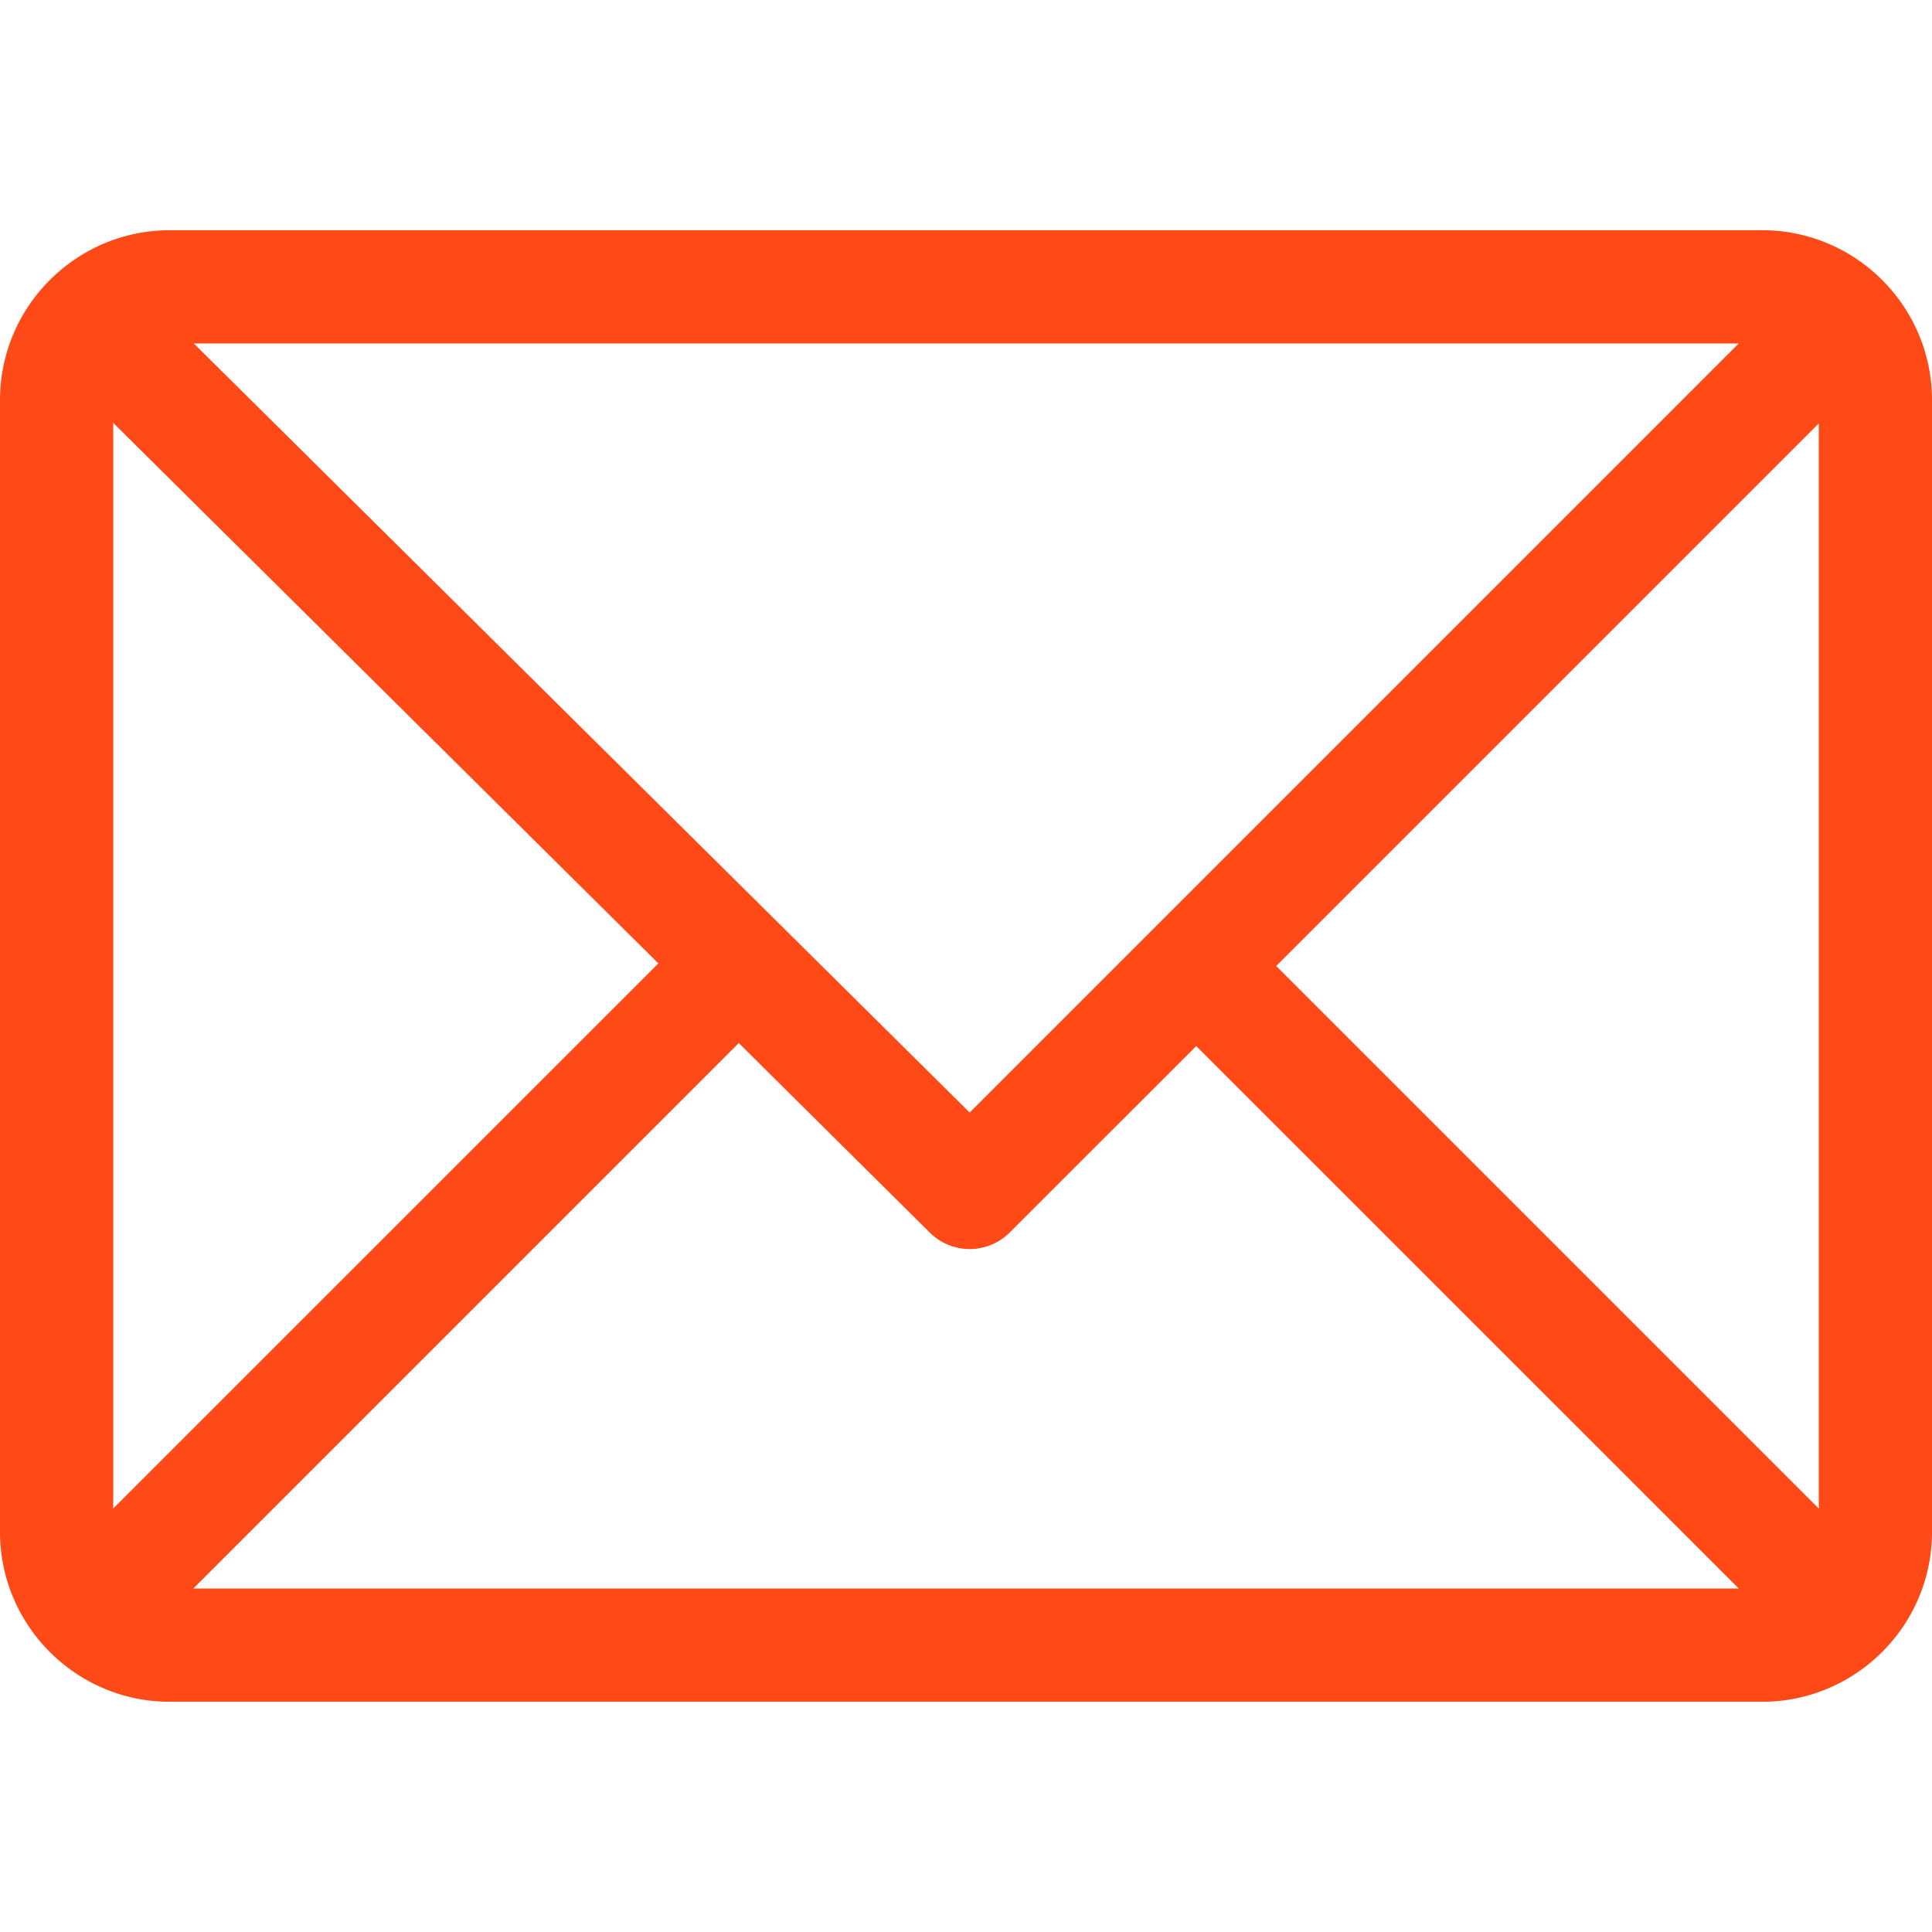 <svg width="18" height="18" fill="none" xmlns="http://www.w3.org/2000/svg"><path d="M16.418 2.145H1.582C.711 2.145 0 2.855 0 3.727v10.546c0 .87.708 1.582 1.582 1.582h14.836c.869 0 1.582-.707 1.582-1.582V3.727c0-.87-.708-1.582-1.582-1.582zM16.2 3.199l-7.166 7.166L1.806 3.2h14.393zM1.055 14.055V3.94l5.079 5.036-5.08 5.079zm.745.746l5.083-5.083 1.78 1.766a.527.527 0 00.745-.002l1.737-1.736L16.2 14.8H1.8zm15.145-.746L11.89 9l5.055-5.055v10.11z" fill="#FF4A17"/></svg>
